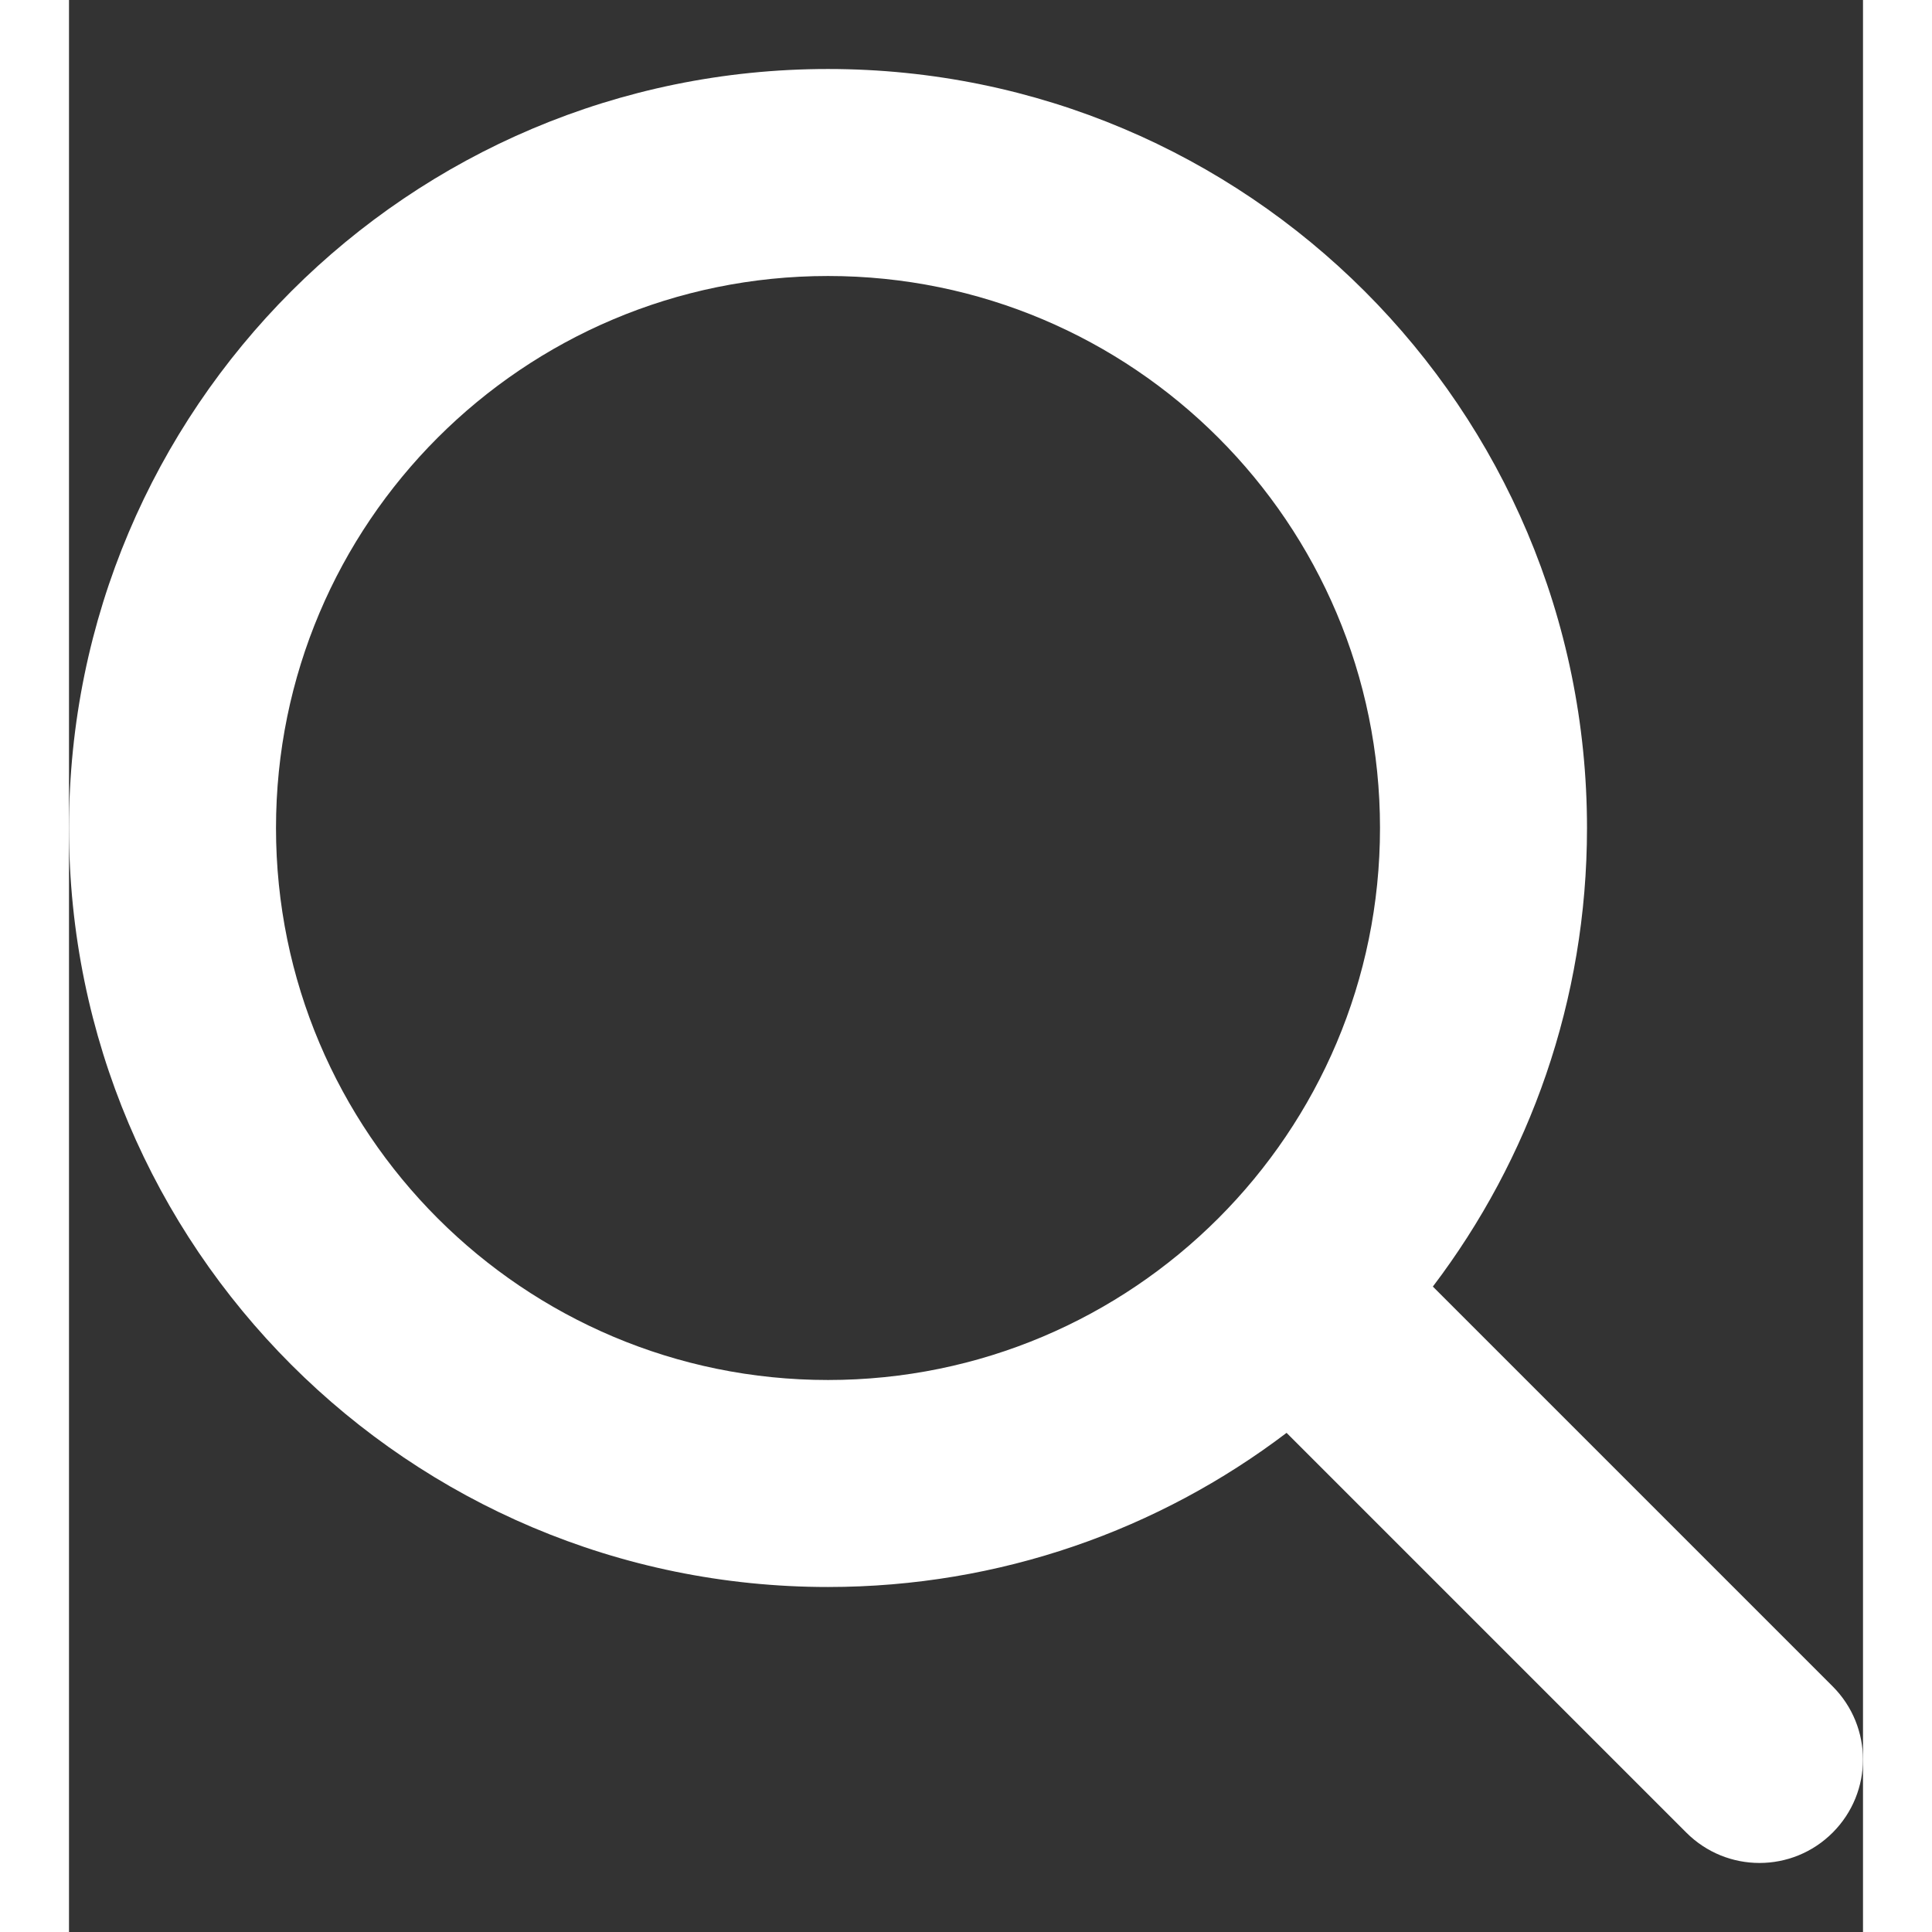 <svg xmlns="http://www.w3.org/2000/svg" width="16" height="16" viewBox="0 0 13 14" fill="none">
    <rect x="0" y="0" width="13" height="14" fill="#333333" stroke="none"/>
    <path fill-rule="evenodd" clip-rule="evenodd" d="M8.823 10.383C7.9 11.084 6.748 11.5 5.5 11.5C2.462 11.5 0 9.038 0 6C0 2.962 2.462 0.5 5.5 0.5C8.538 0.5 11 2.962 11 6C11 7.248 10.584 8.4 9.883 9.323L12.78 12.22C13.073 12.513 13.073 12.987 12.78 13.28C12.487 13.573 12.013 13.573 11.72 13.28L8.823 10.383ZM9.5 6C9.5 8.209 7.709 10 5.5 10C3.291 10 1.5 8.209 1.5 6C1.5 3.791 3.291 2 5.5 2C7.709 2 9.5 3.791 9.5 6Z" fill="#fff"/>
  </svg>